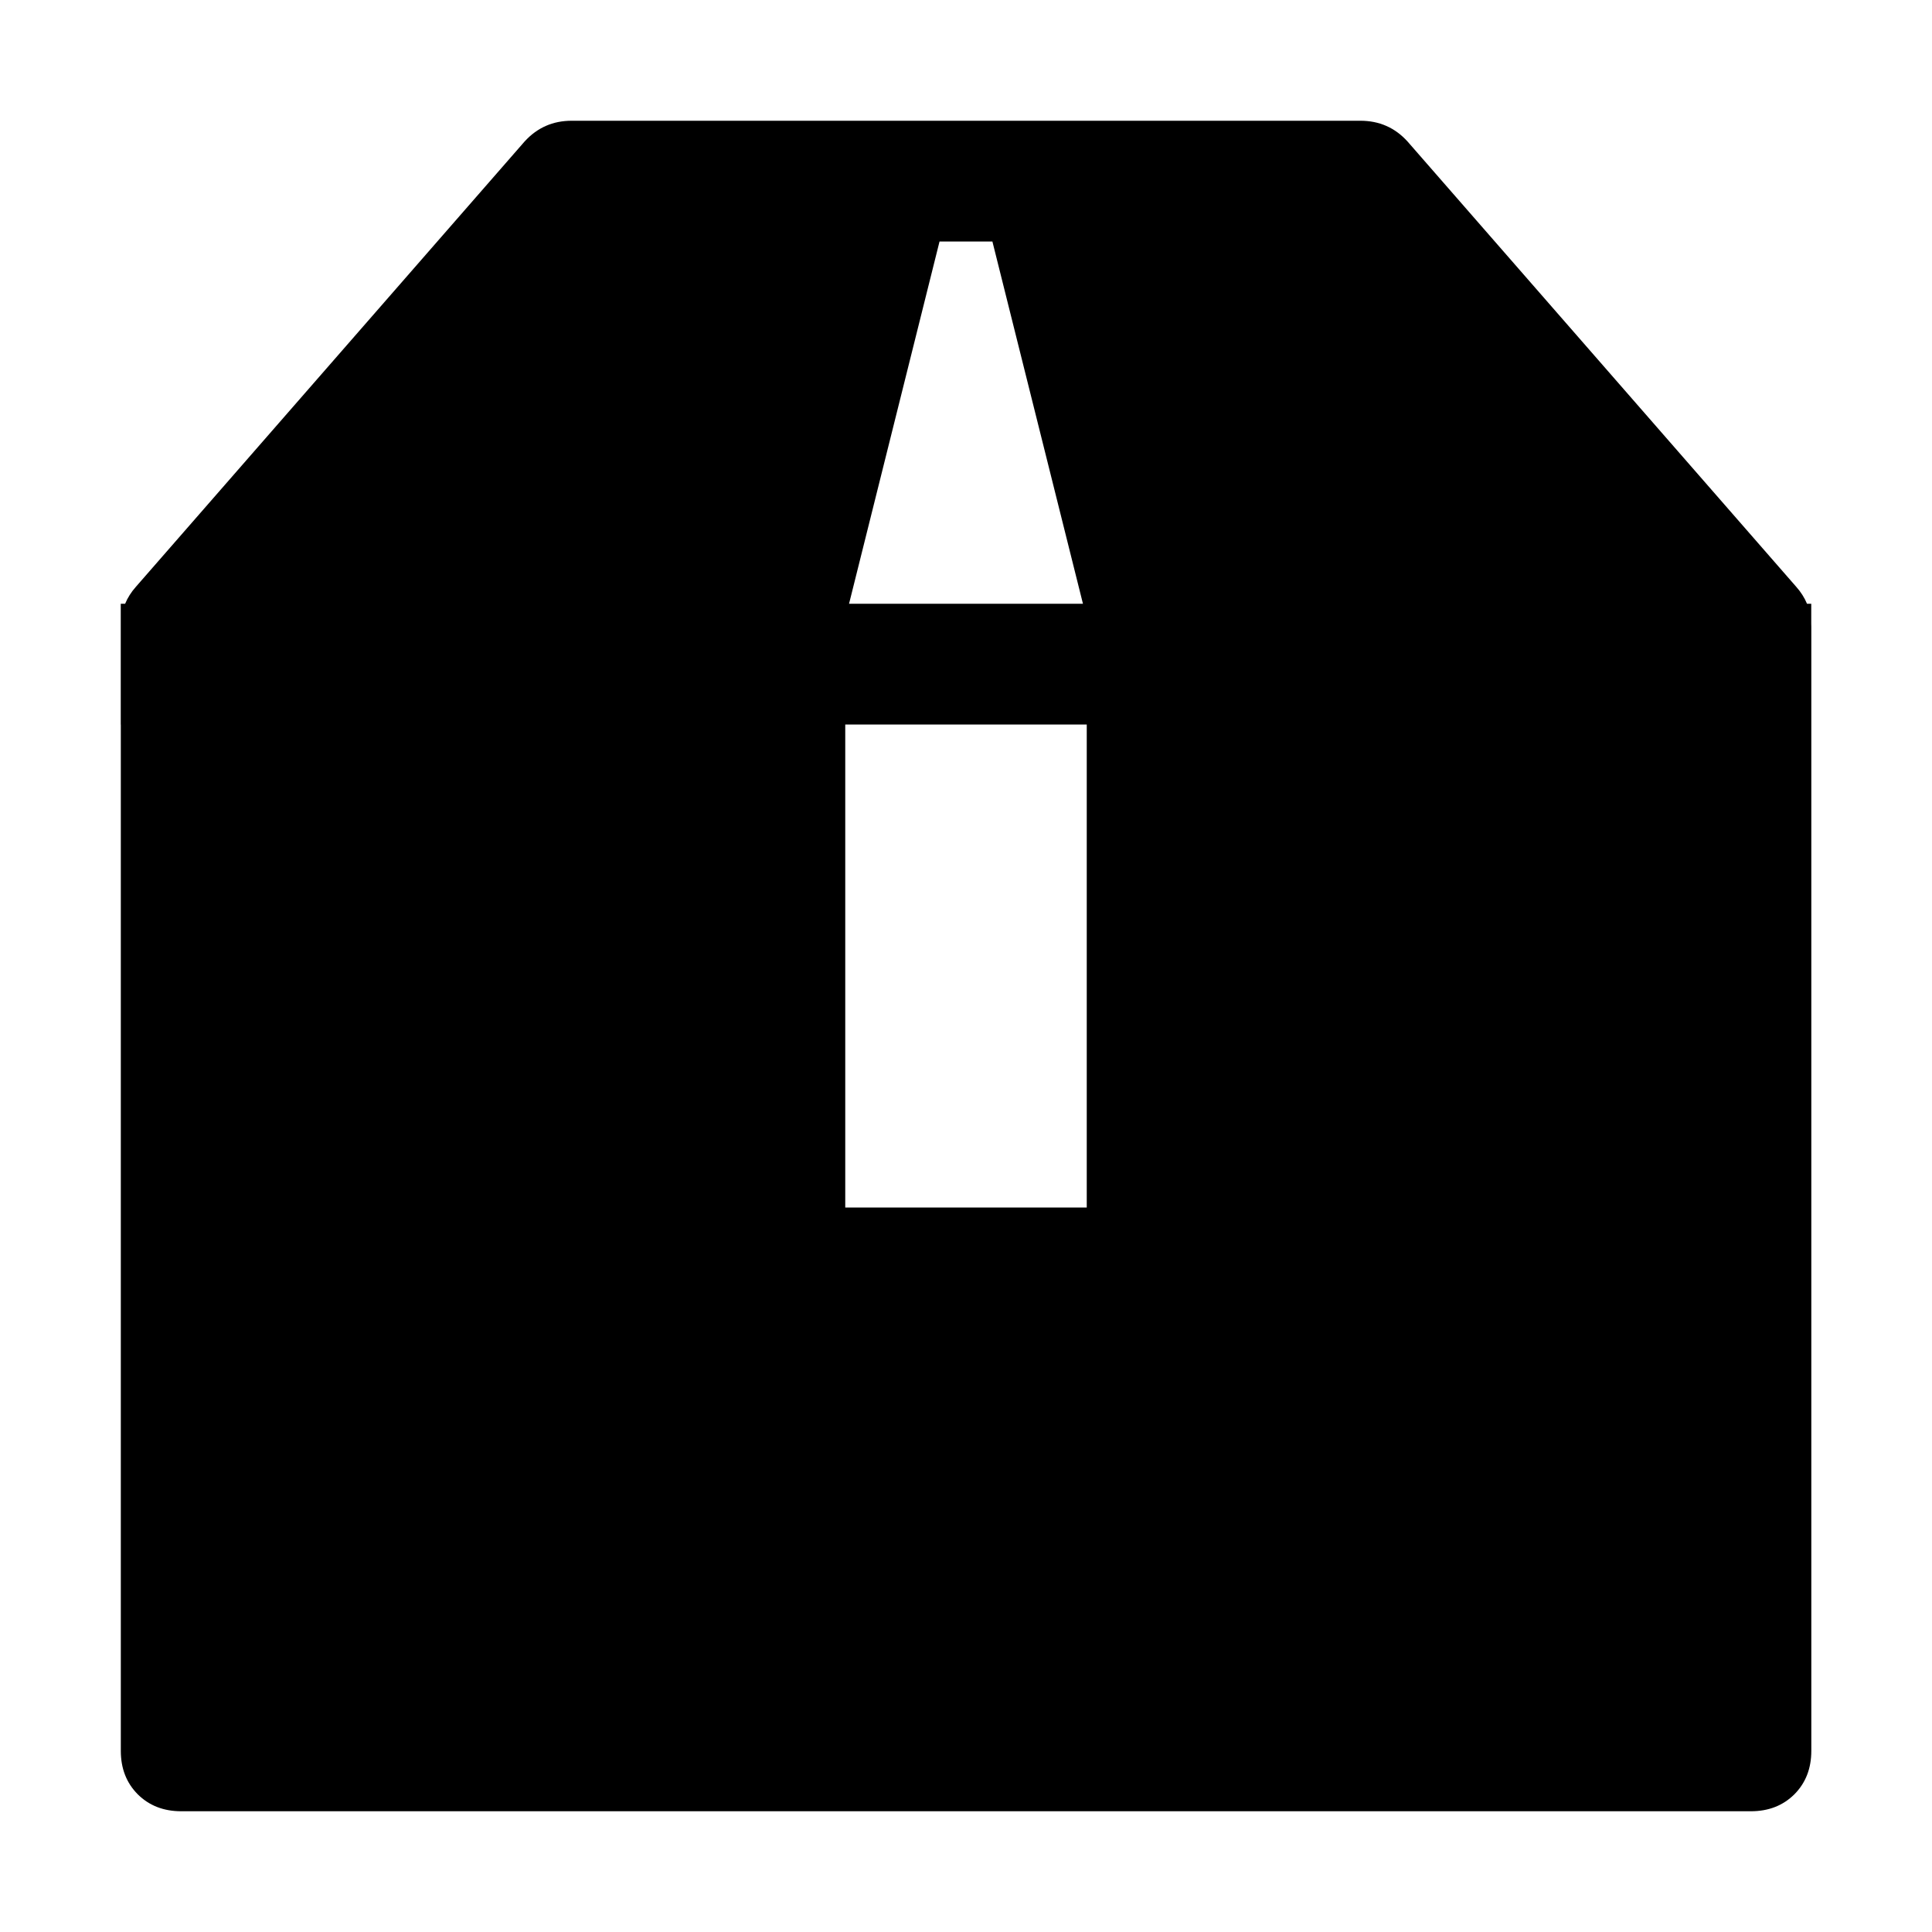 <svg width="30" height="30" viewBox="0 0 30 30" fill="none" xmlns="http://www.w3.org/2000/svg">
<path fill-rule="evenodd" clip-rule="evenodd" d="M1.943 9.375H1.875V11.25H1.876V27.188C1.876 27.461 1.964 27.686 2.139 27.862C2.315 28.037 2.54 28.125 2.813 28.125H27.188C27.462 28.125 27.687 28.037 27.863 27.862C28.038 27.686 28.126 27.461 28.126 27.188V9.727C28.126 9.712 28.126 9.697 28.125 9.682V9.375H28.059C28.02 9.281 27.964 9.193 27.892 9.112L21.856 2.197C21.661 1.982 21.417 1.875 21.124 1.875H16.875H13.125H8.877C8.585 1.875 8.342 1.982 8.146 2.197L2.11 9.112C2.038 9.193 1.982 9.281 1.943 9.375ZM15.41 3.75H14.589L13.184 9.375H16.816L15.41 3.75ZM16.875 11.25H13.125V18.75H16.875V11.25Z" fill="black"/>
</svg>

